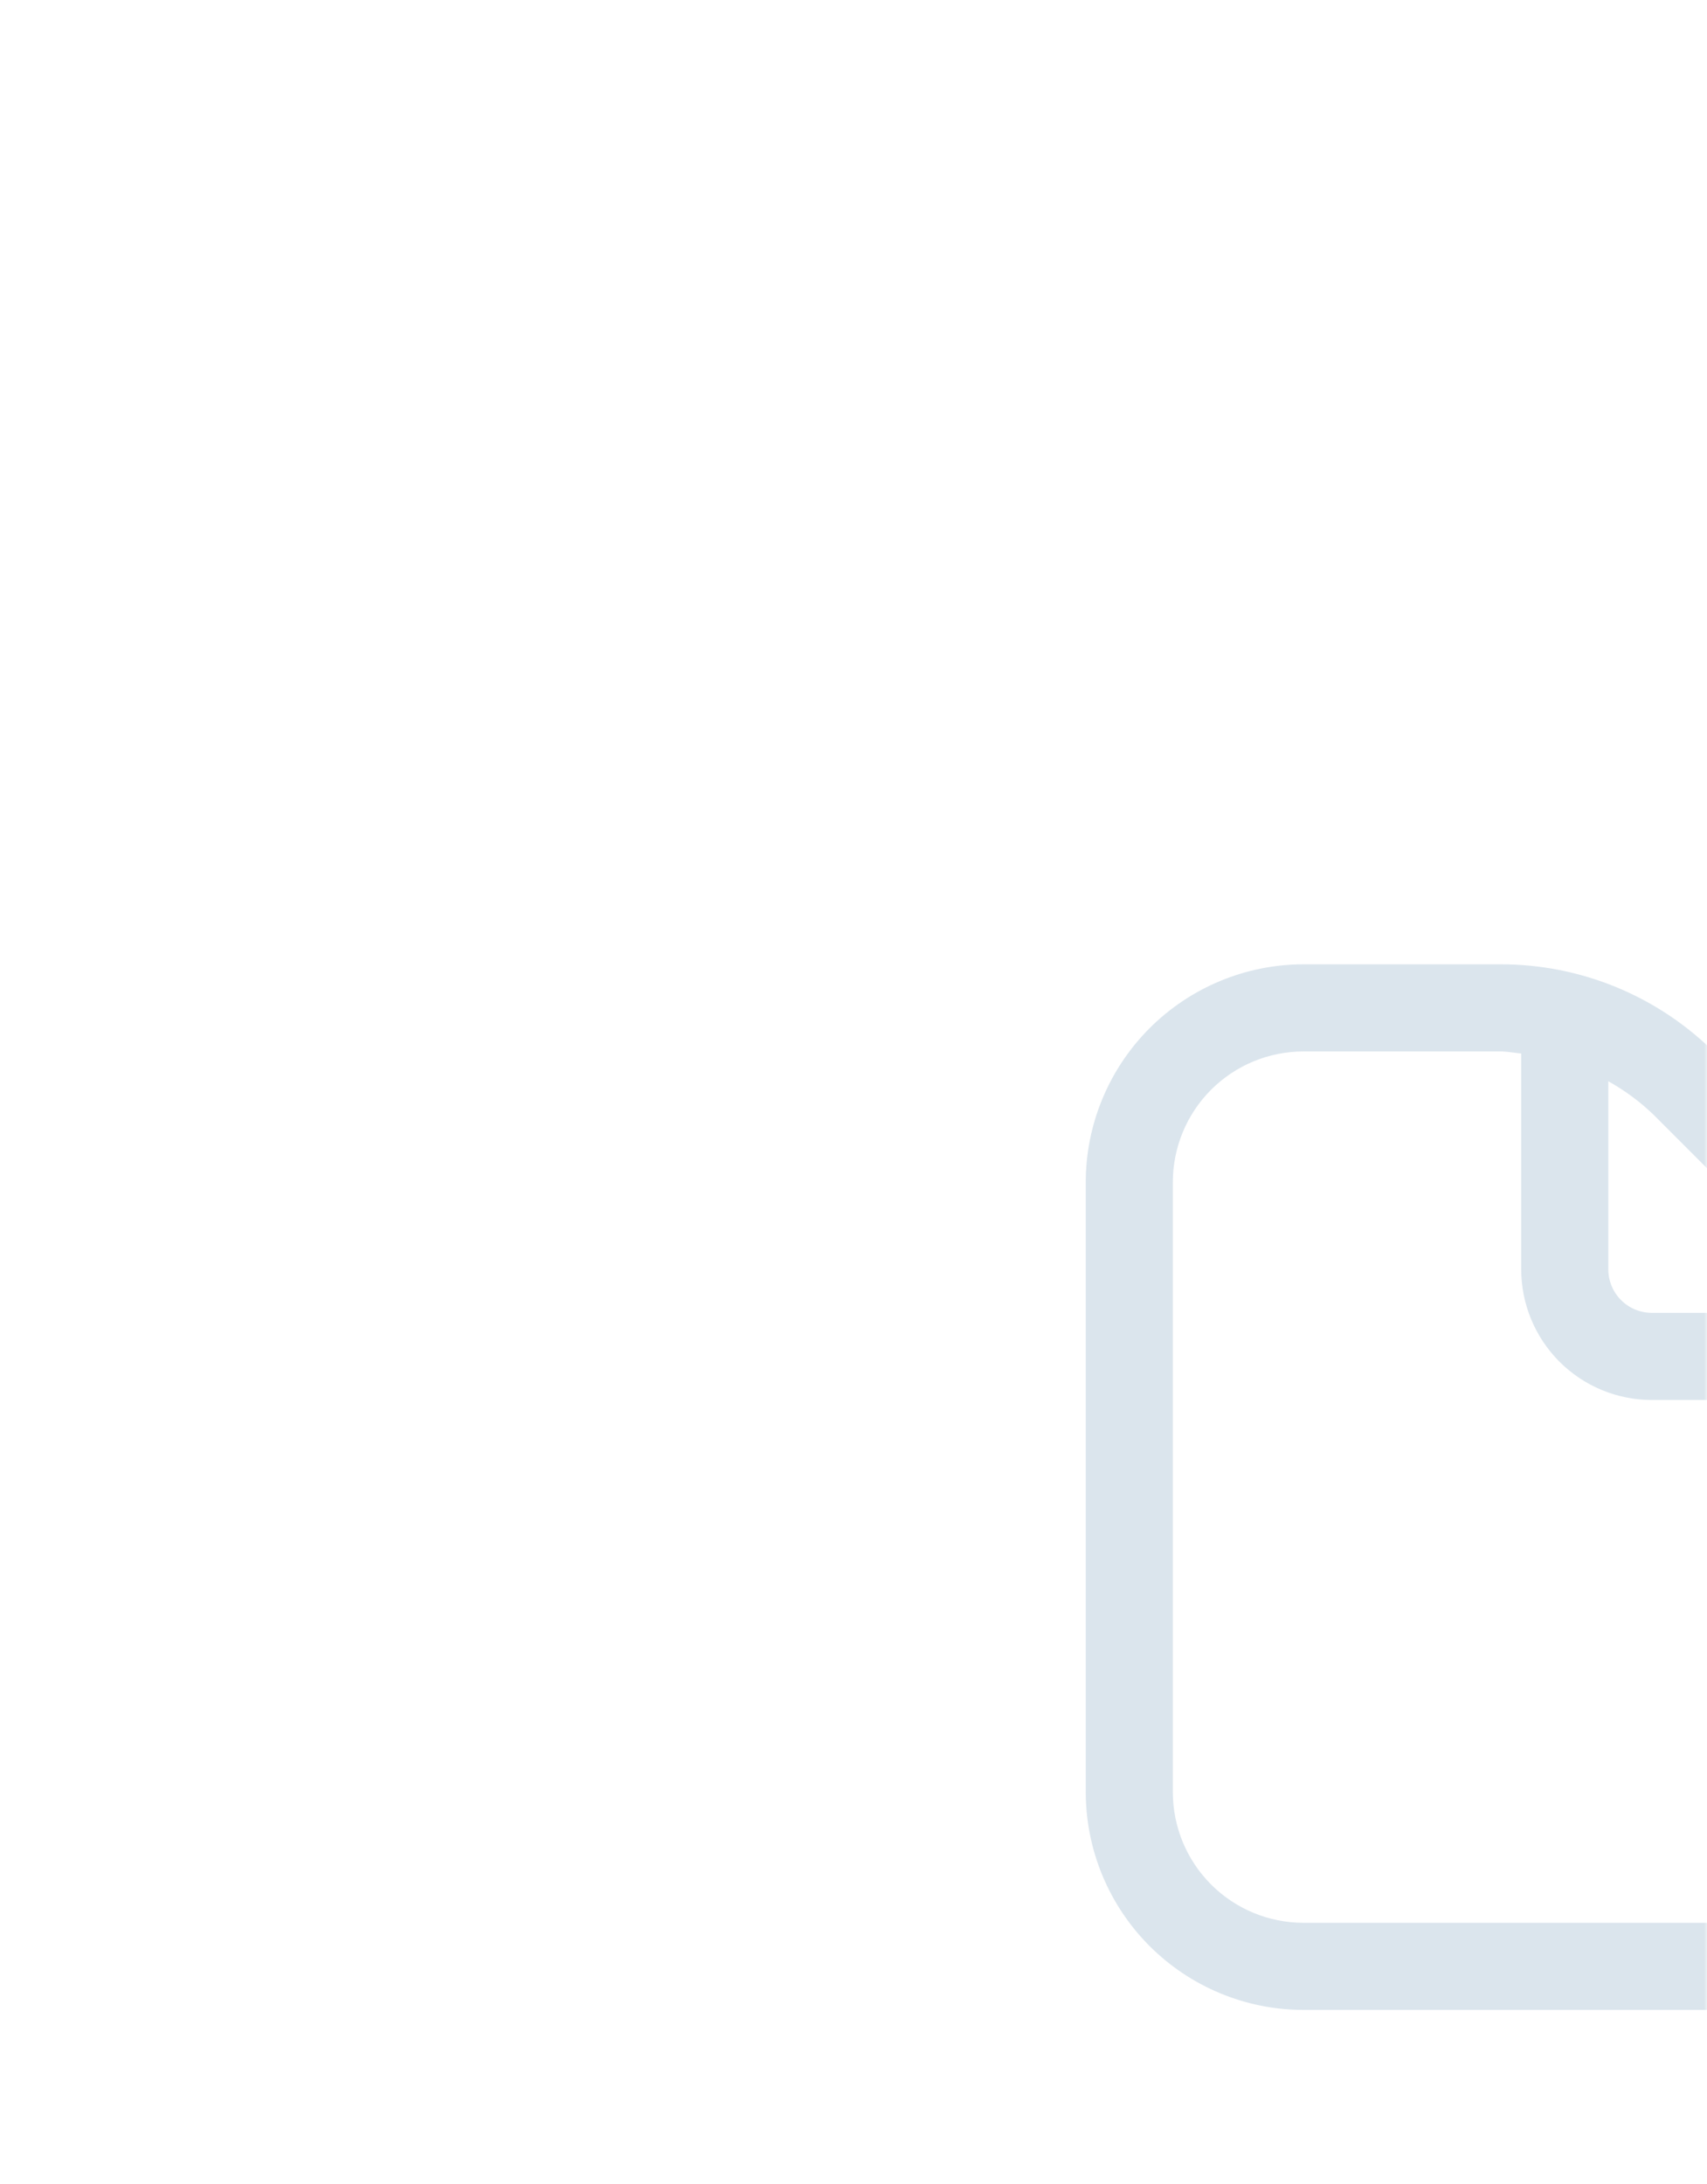 <svg width="294" height="376" viewBox="0 0 294 376" fill="none" xmlns="http://www.w3.org/2000/svg">
<mask id="mask0_64_3124" style="mask-type:alpha" maskUnits="userSpaceOnUse" x="0" y="0" width="294" height="376">
<rect width="294" height="376" rx="24" fill="white"/>
</mask>
<g mask="url(#mask0_64_3124)">
<path opacity="0.3" d="M321.618 207.523L295.488 181.378C290.623 176.489 284.837 172.613 278.465 169.974C272.093 167.335 265.261 165.986 258.363 166.003H224.501C214.559 166.015 205.028 169.97 197.998 177C190.968 184.03 187.013 193.561 187.001 203.503V308.503C187.013 318.445 190.968 327.977 197.998 335.007C205.028 342.037 214.559 345.991 224.501 346.003H299.501C309.443 345.991 318.974 342.037 326.004 335.007C333.034 327.977 336.989 318.445 337.001 308.503V244.641C337.02 237.744 335.67 230.912 333.029 224.541C330.389 218.169 326.51 212.385 321.618 207.523ZM311.013 218.128C313.304 220.484 315.273 223.132 316.871 226.003H284.501C282.512 226.003 280.604 225.213 279.198 223.807C277.791 222.4 277.001 220.492 277.001 218.503V186.133C279.873 187.73 282.523 189.697 284.883 191.983L311.013 218.128ZM322.001 308.503C322.001 314.471 319.63 320.194 315.411 324.413C311.191 328.633 305.468 331.003 299.501 331.003H224.501C218.534 331.003 212.811 328.633 208.591 324.413C204.372 320.194 202.001 314.471 202.001 308.503V203.503C202.001 197.536 204.372 191.813 208.591 187.593C212.811 183.374 218.534 181.003 224.501 181.003H258.363C259.593 181.003 260.786 181.243 262.001 181.356V218.503C262.001 224.471 264.372 230.194 268.591 234.413C272.811 238.633 278.534 241.003 284.501 241.003H321.648C321.761 242.218 322.001 243.403 322.001 244.641V308.503Z" fill="#88A9C3"/>
</g>
</svg>
